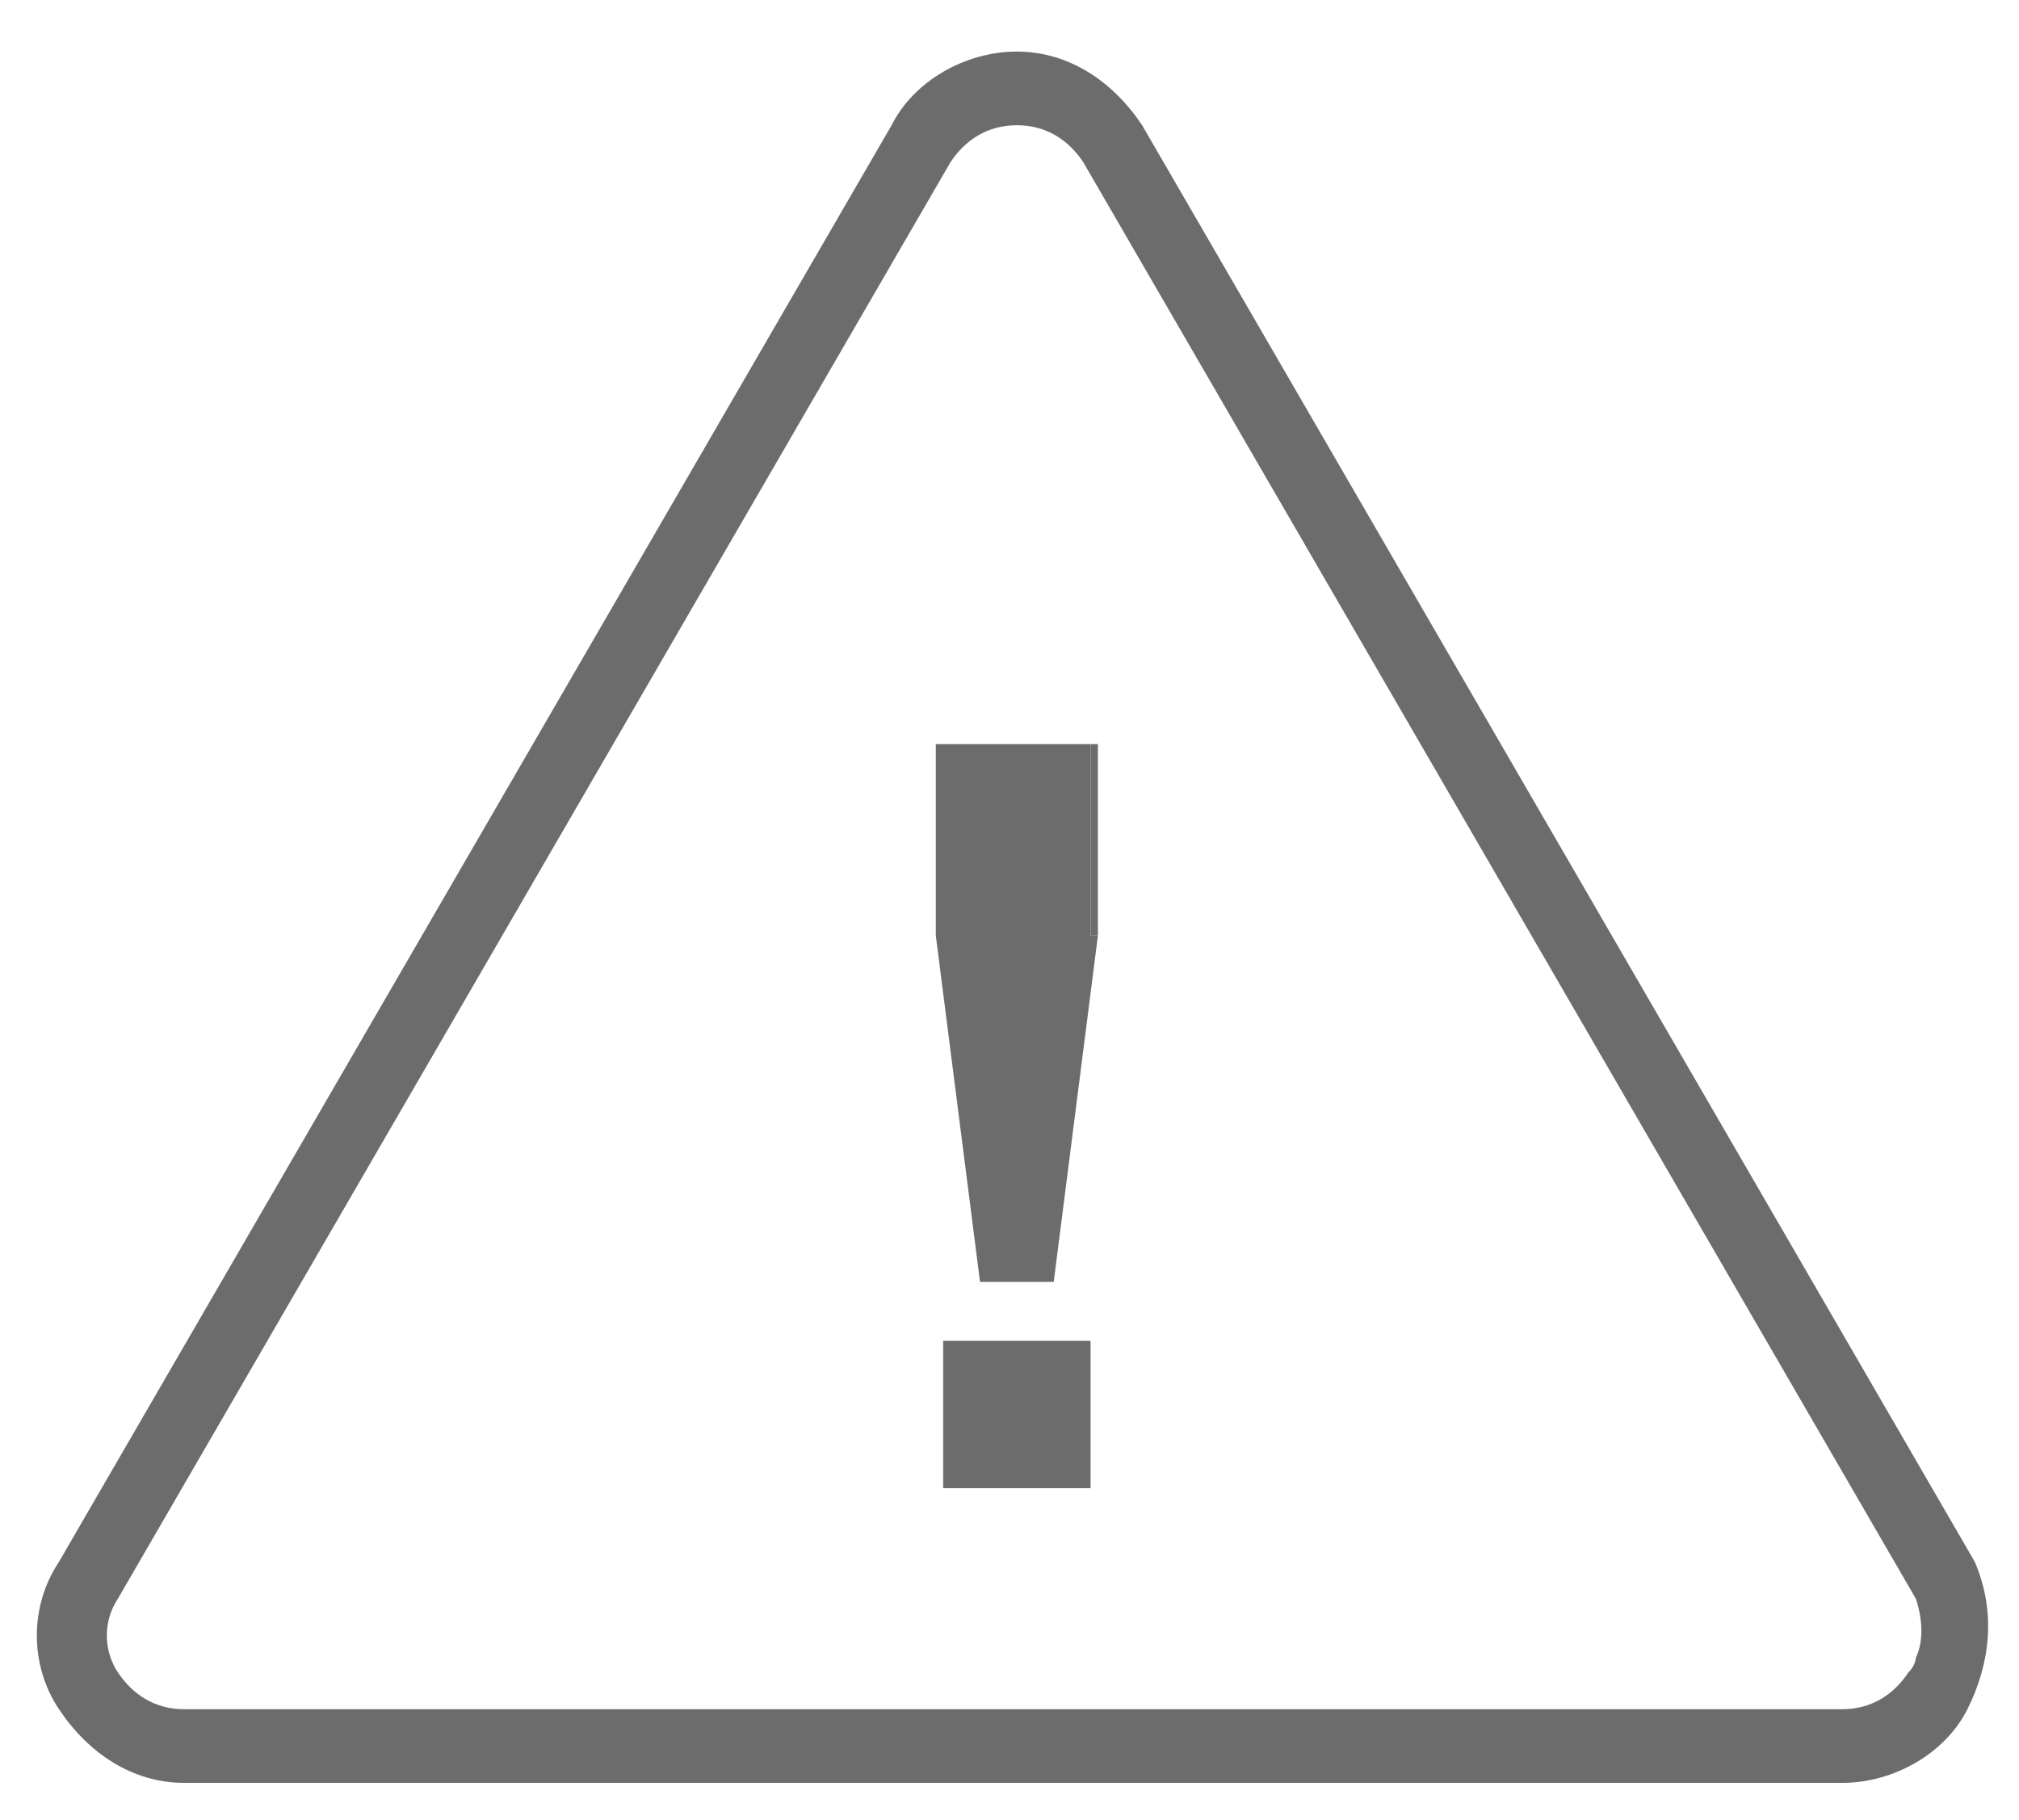 <?xml version="1.0" encoding="utf-8"?>
<!-- Generator: Adobe Illustrator 25.0.1, SVG Export Plug-In . SVG Version: 6.00 Build 0)  -->
<svg version="1.1" id="Layer_1" xmlns="http://www.w3.org/2000/svg" xmlns:xlink="http://www.w3.org/1999/xlink" x="0px" y="0px"
	 viewBox="0 0 27.4 24.7" enable-background="new 0 0 27.4 24.7" xml:space="preserve">
<g>
	<g id="XMLID_1_">
		<g>
			<path fill="#6C6C6C" d="M26.8,21.2c0.3,0.7,0.2,1.4-0.1,2c-0.3,0.6-1,1-1.7,1H2.5c-0.7,0-1.3-0.4-1.7-1c-0.4-0.6-0.4-1.4,0-2
				L12.1,1.7c0.3-0.6,1-1,1.7-1s1.3,0.4,1.7,1L26.8,21.2z M26,22.5c0.1-0.2,0.1-0.5,0-0.8L14.7,2.2c-0.2-0.3-0.5-0.5-0.9-0.5
				c-0.4,0-0.7,0.2-0.9,0.5L1.6,21.7c-0.2,0.3-0.2,0.7,0,1c0.2,0.3,0.5,0.5,0.9,0.5h0.1H25c0.4,0,0.7-0.2,0.9-0.5
				C26,22.6,26,22.5,26,22.5z"/>
			<rect x="14.8" y="10.1" fill="#6C6C6C" width="0.1" height="2.6"/>
			<polygon fill="#6C6C6C" points="14.9,12.7 14.3,17.4 13.3,17.4 12.7,12.7 12.7,10.1 14.8,10.1 14.8,12.7 			"/>
			<rect x="12.8" y="18.2" fill="#6C6C6C" width="2" height="2"/>
		</g>
		<g>
		</g>
	</g>
</g>
</svg>
